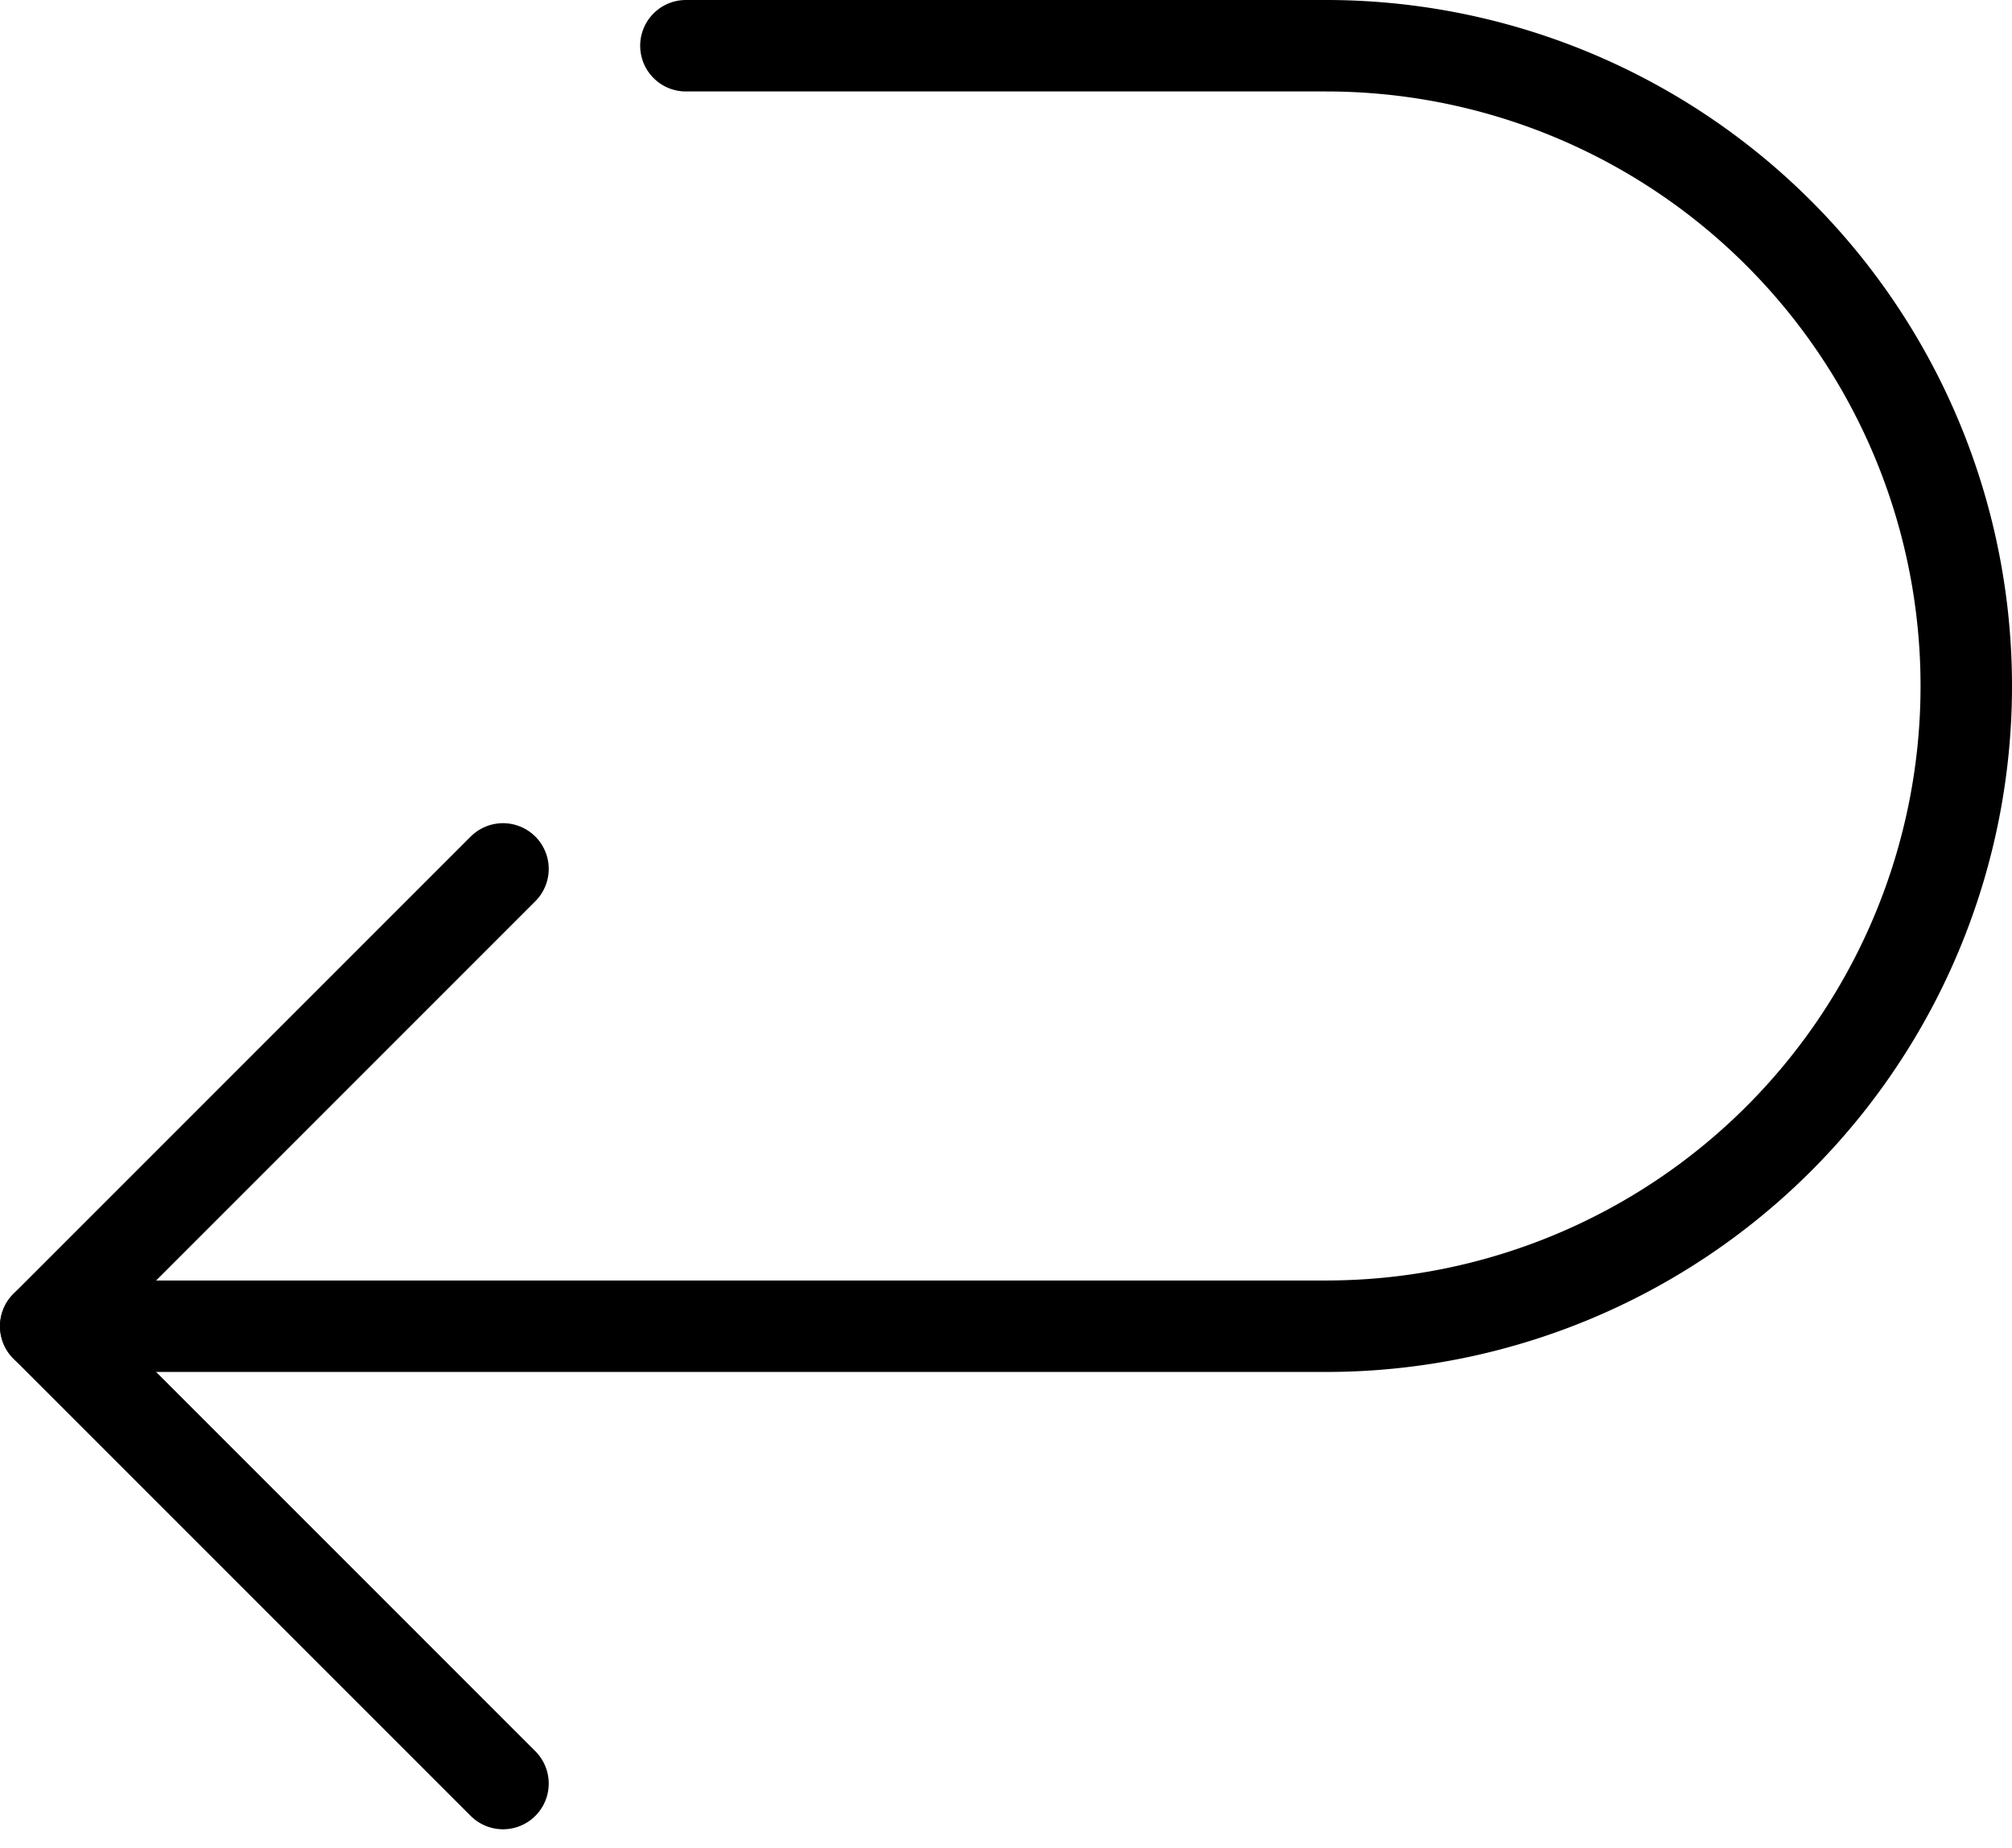 <svg xmlns="http://www.w3.org/2000/svg" width="22" height="20.207" viewBox="0 0 22 20.207">
  <g id="back-arrow" transform="translate(0.5 0.5)">
    <path id="Path_204" data-name="Path 204" d="M2,16H16a7,7,0,0,0,7-7h0a7,7,0,0,0-7-7H9" transform="translate(-2 -2)" fill="none" stroke="currentcolor" stroke-linecap="round" stroke-linejoin="round" stroke-miterlimit="10" stroke-width="1"/>
    <path id="Path_205" data-name="Path 205" d="M7,11,2,16l5,5" transform="translate(-2 -2)" fill="none" stroke="currentcolor" stroke-linecap="round" stroke-linejoin="round" stroke-miterlimit="10" stroke-width="1"/>
  </g>
</svg>
